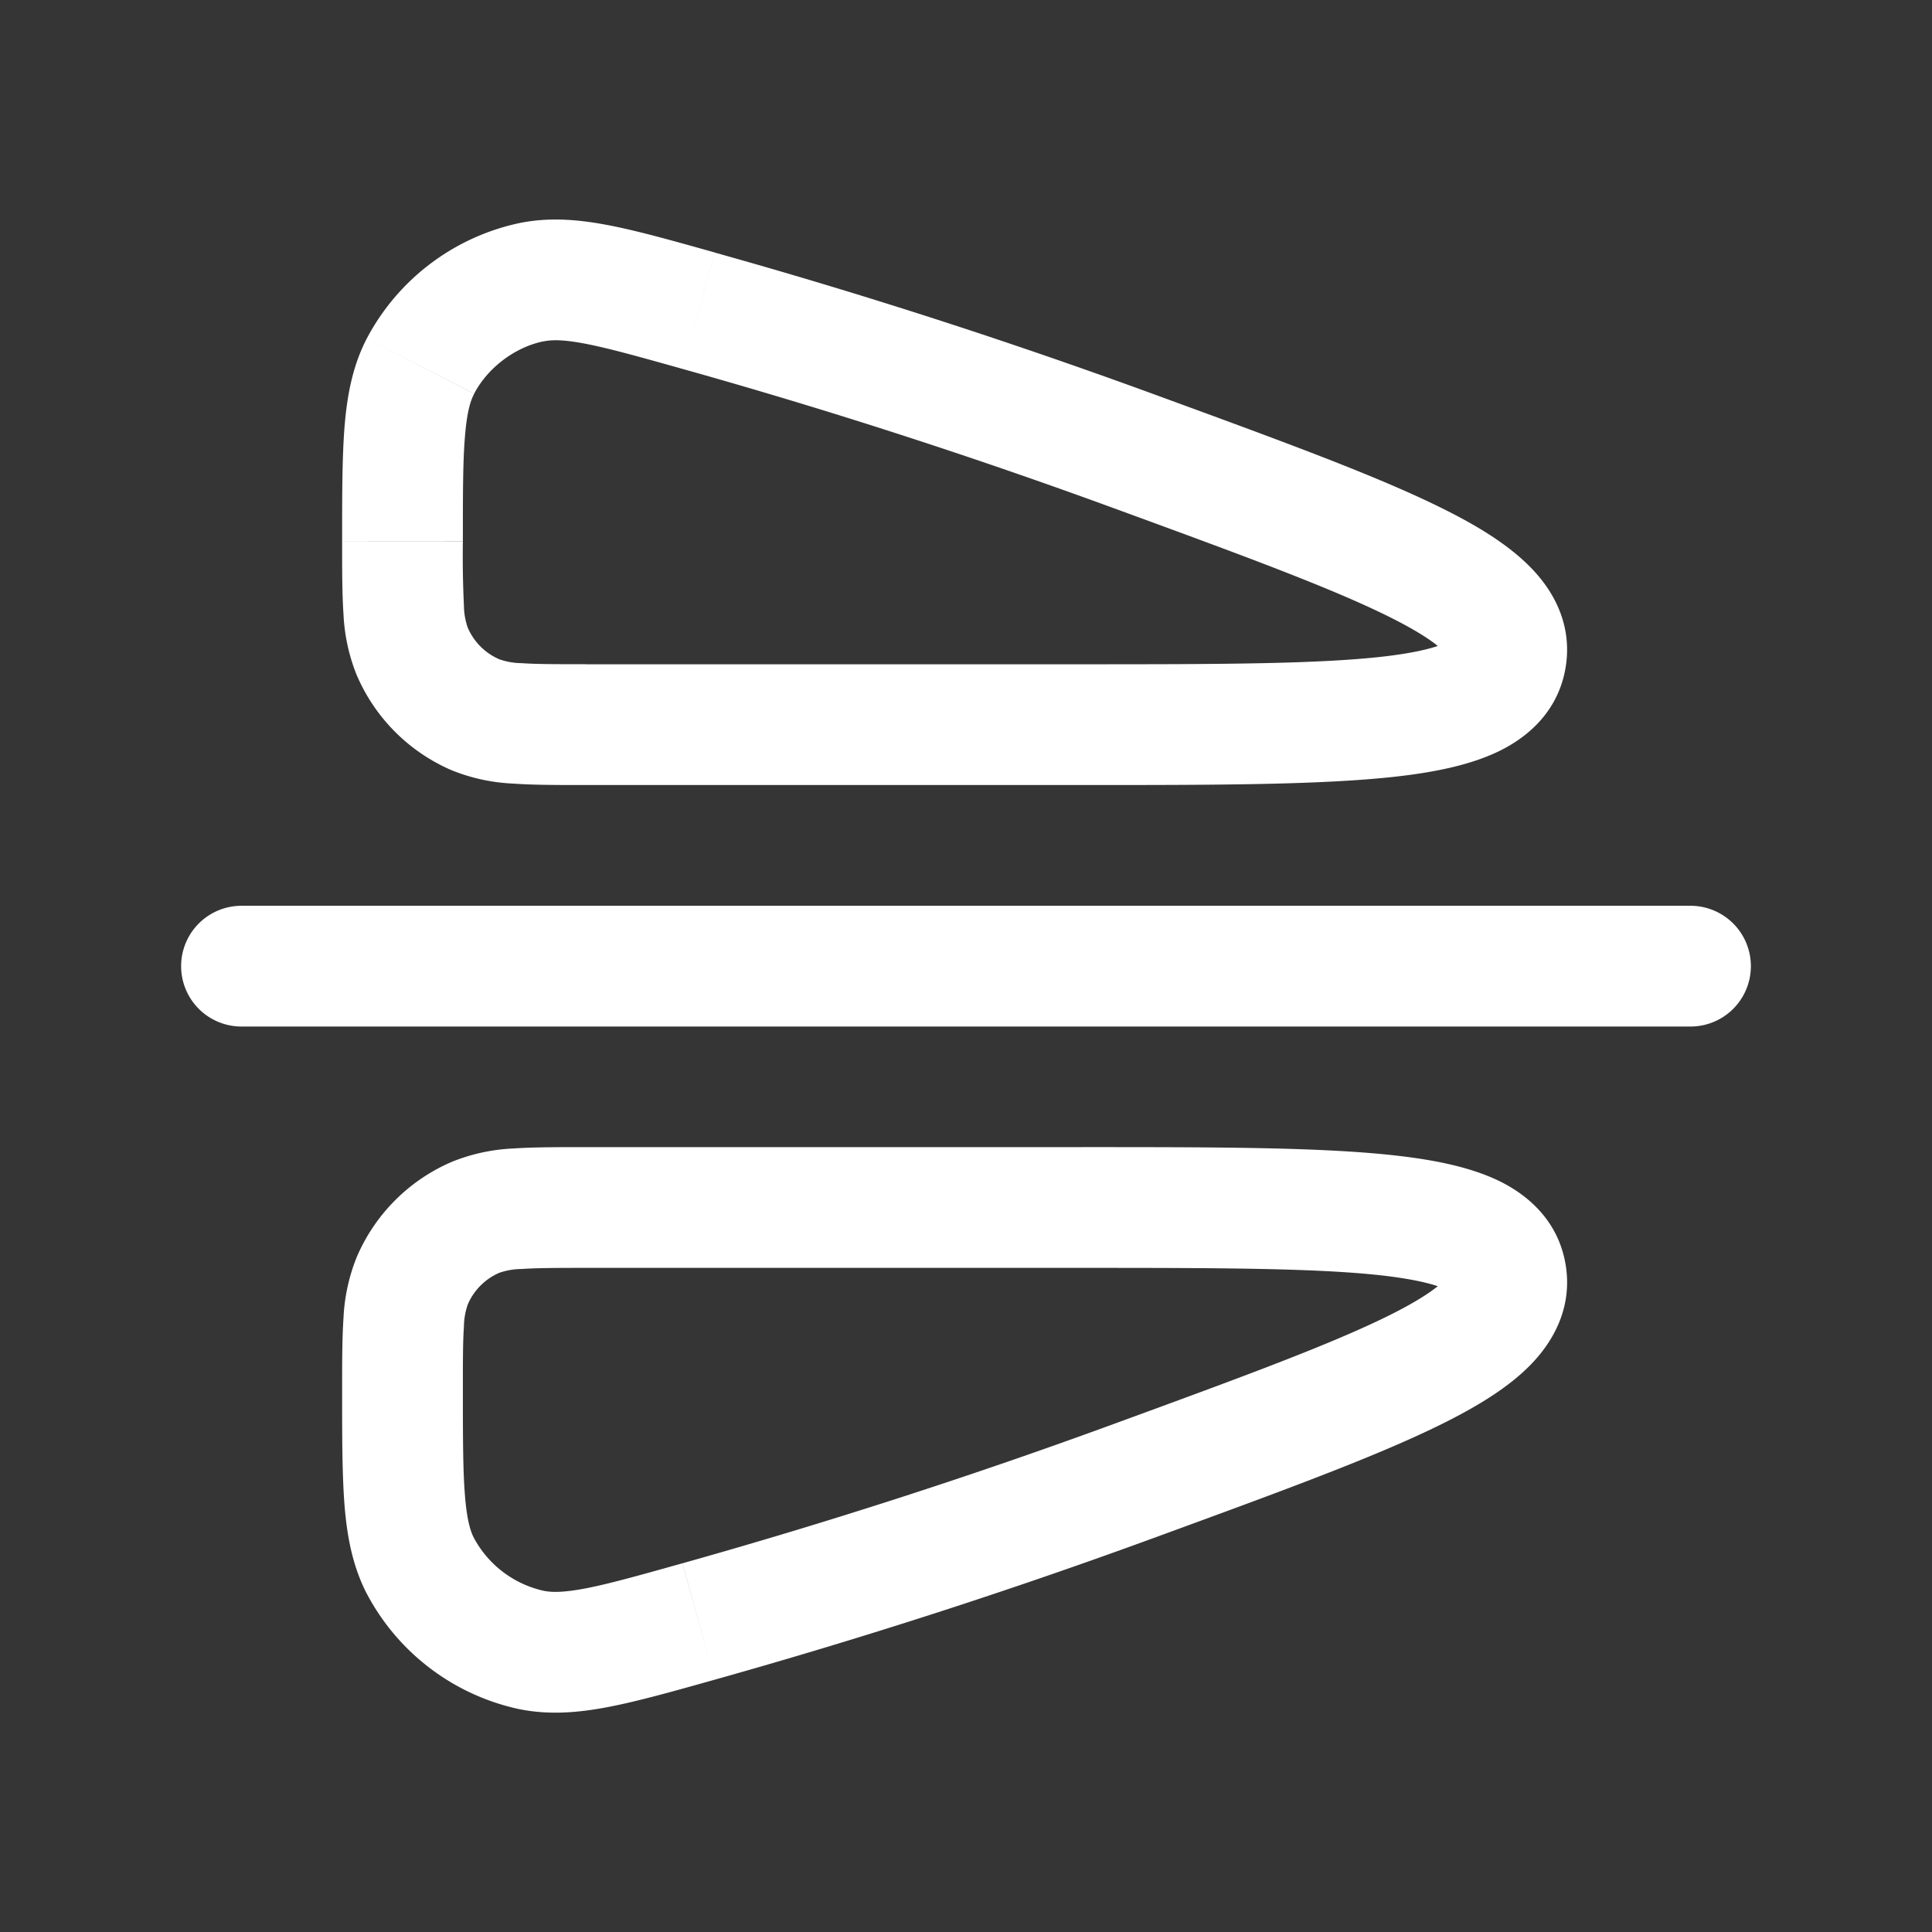 <svg xmlns="http://www.w3.org/2000/svg" width="24" height="24" fill="none"><rect width="100%" height="100%" fill="#333333" stroke="none"/><path fill="#fff" fill-opacity=".01" d="M24 0v24H0V0z"/><path fill="#FFFFFF" d="M21 12.752a.75.75 0 0 0 0-1.5zm-18-1.5a.75.75 0 0 0 0 1.5zm2.224 8.203-.666.345zm1.37 1.04.153-.735zm-.687-5.372-.297-.69zm-.785.784-.688-.297zm13.585-.081.739-.131zM5.224 4.546l-.666-.344zm1.37-1.039.153.735zM5.908 8.88l-.297.69zm-.785-.784.69-.297zm13.585.081.739.131zM21 11.252H3v1.5h18zm-7.595-3H7.277v1.5h6.128zm.958-3.344c-1.8-.659-3.624-1.25-5.482-1.77l-.405 1.444c1.82.51 3.606 1.089 5.371 1.735zm-.958 9.342H7.277v1.5h6.128zm.442 3.435a72.888 72.888 0 0 1-5.37 1.735l.404 1.445a74.36 74.36 0 0 0 5.482-1.771zm-9.597-.408c0 .57 0 1.042.03 1.424.032.39.1.756.278 1.1l1.332-.69c-.047-.09-.09-.23-.114-.531-.025-.308-.026-.709-.026-1.303zm4.226 2.143c-.548.154-.914.256-1.204.312-.279.053-.423.05-.525.028l-.304 1.47c.374.077.736.047 1.112-.025.366-.07.803-.193 1.326-.34zm-3.918.38a2.804 2.804 0 0 0 1.885 1.43l.304-1.47a1.305 1.305 0 0 1-.857-.65zm2.719-5.55c-.352 0-.654 0-.903.017a2.3 2.3 0 0 0-.764.167l.593 1.377a.868.868 0 0 1 .277-.047c.184-.013.424-.014.797-.014zM5.75 17.277c0-.373 0-.613.013-.797a.867.867 0 0 1 .048-.276l-1.377-.594a2.3 2.3 0 0 0-.167.764c-.017.25-.017.552-.017.903zm-.14-2.843a2.25 2.25 0 0 0-1.176 1.176l1.377.594a.75.75 0 0 1 .392-.393zm7.795 1.316c1.74 0 2.975.002 3.797.098.415.05.648.115.767.173.09.045.016.03 0-.064l1.477-.262c-.09-.508-.434-.832-.814-1.02-.353-.173-.792-.262-1.255-.316-.932-.11-2.276-.109-3.972-.109zm.958 3.344c1.562-.572 2.802-1.024 3.625-1.443.409-.208.785-.44 1.053-.726.29-.309.494-.728.405-1.23l-1.477.262c-.016-.09.044-.128-.02-.06-.087.093-.276.232-.64.417-.724.367-1.858.784-3.462 1.371zM5.75 6.724c0-.594 0-.994.026-1.302.024-.3.067-.441.114-.53l-1.332-.69c-.178.342-.246.709-.278 1.099-.03.382-.03.854-.03 1.424zm3.131-3.587c-.523-.147-.96-.27-1.326-.34-.376-.072-.738-.102-1.112-.024l.304 1.469c.102-.022.246-.026.525.028.29.056.656.158 1.204.312zM5.89 4.891c.165-.319.505-.577.857-.65l-.304-1.468a2.804 2.804 0 0 0-1.885 1.429zm1.387 3.36c-.373 0-.613 0-.797-.013a.867.867 0 0 1-.277-.048L5.61 9.568a2.3 2.3 0 0 0 .764.166c.249.018.551.018.903.018zM4.25 6.726c0 .351 0 .654.017.903a2.3 2.3 0 0 0 .167.764l1.377-.594a.868.868 0 0 1-.048-.276 12.692 12.692 0 0 1-.013-.797zM6.203 8.19a.75.75 0 0 1-.392-.392l-1.377.594A2.25 2.25 0 0 0 5.61 9.568zm7.202 1.562c1.696 0 3.04 0 3.973-.109.462-.054.901-.143 1.254-.317.38-.188.723-.51.814-1.019l-1.477-.262c.016-.095.09-.109 0-.064-.119.058-.352.124-.767.173-.823.096-2.057.098-3.798.098zm.442-3.435c1.604.587 2.738 1.004 3.461 1.371.365.185.554.324.64.416.065.068.005.03.02-.059l1.478.262c.089-.502-.114-.922-.405-1.23-.268-.285-.644-.519-1.053-.726-.823-.419-2.063-.871-3.625-1.443z"/></svg>